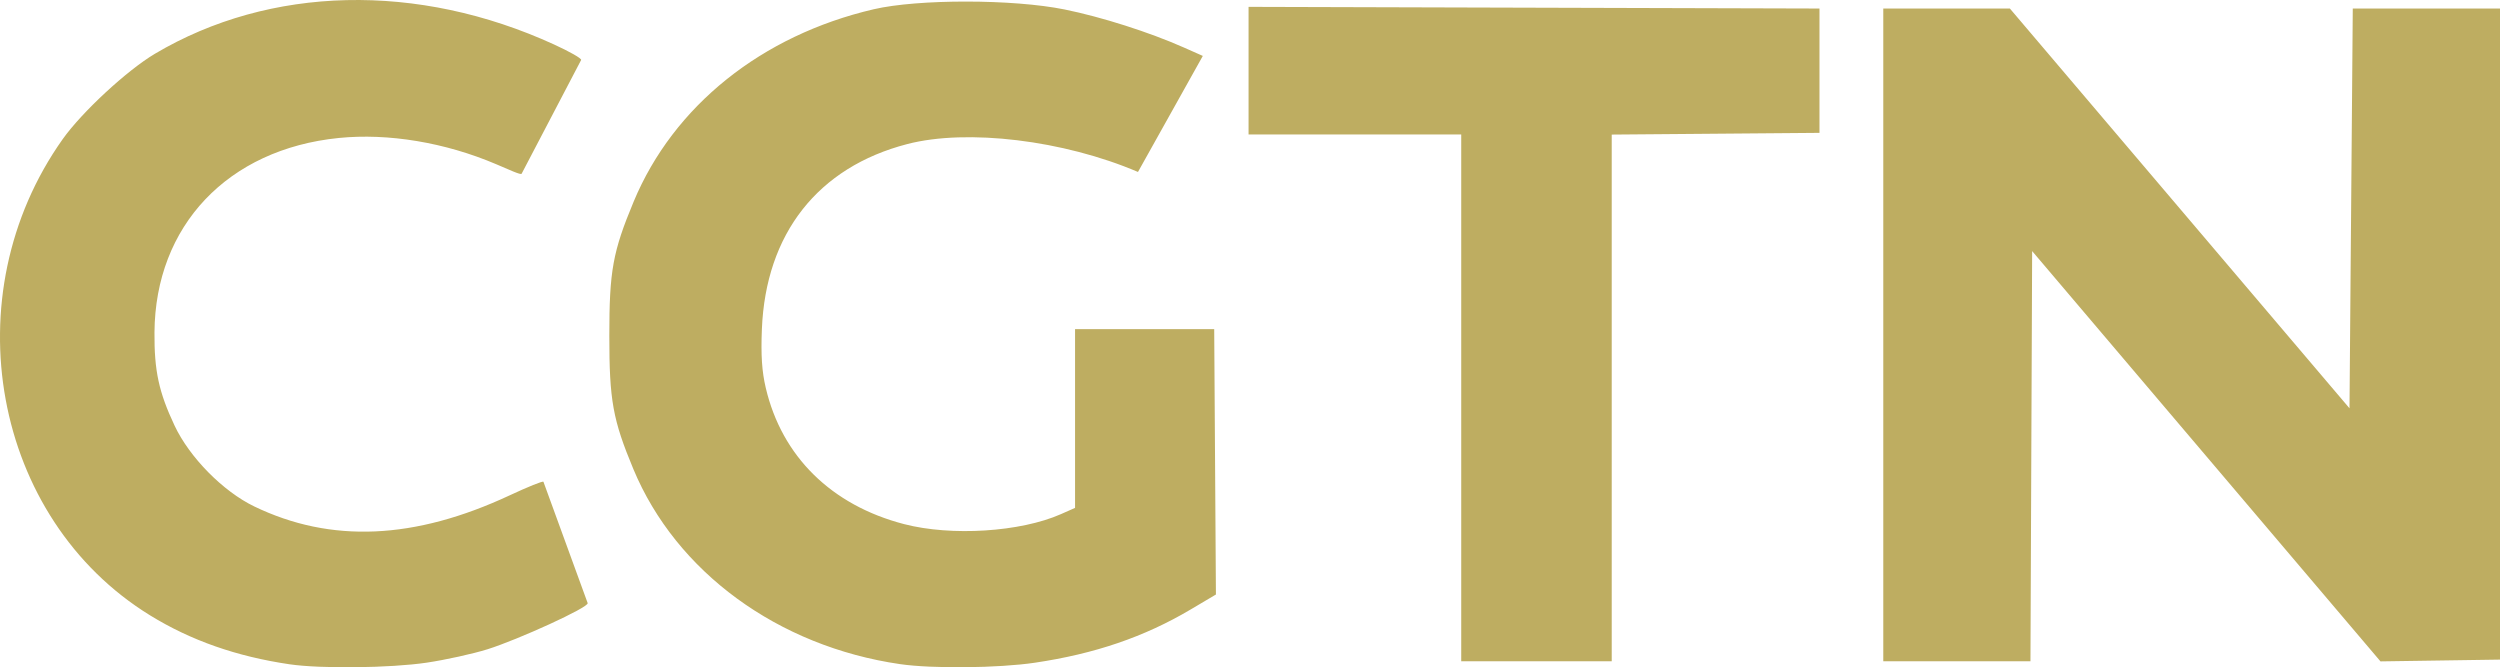 <?xml version="1.0" encoding="UTF-8" standalone="no"?>
<!-- Created with Inkscape (http://www.inkscape.org/) -->

<svg
   xmlns:dc="http://purl.org/dc/elements/1.1/"
   xmlns:cc="http://creativecommons.org/ns#"
   xmlns:rdf="http://www.w3.org/1999/02/22-rdf-syntax-ns#"
   xmlns:svg="http://www.w3.org/2000/svg"
   xmlns="http://www.w3.org/2000/svg"
   xmlns:sodipodi="http://sodipodi.sourceforge.net/DTD/sodipodi-0.dtd"
   xmlns:inkscape="http://www.inkscape.org/namespaces/inkscape"
   id="svg2"
   version="1.1"
   inkscape:version="0.91 r13725"
   width="764.121"
   height="203.952"
   viewBox="0 0 764.121 203.952"
   sodipodi:docname="CGTN.svg">
  <defs
     id="defs6" />
  <sodipodi:namedview
     pagecolor="#ffffff"
     bordercolor="#666666"
     borderopacity="1"
     objecttolerance="10"
     gridtolerance="10"
     guidetolerance="10"
     inkscape:pageopacity="0"
     inkscape:pageshadow="2"
     inkscape:window-width="1920"
     inkscape:window-height="1017"
     id="namedview4"
     showgrid="false"
     inkscape:zoom="0.69532167"
     inkscape:cx="505.30557"
     inkscape:cy="-2.8162809"
     inkscape:window-x="-8"
     inkscape:window-y="-8"
     inkscape:window-maximized="1"
     inkscape:current-layer="svg2"
     fit-margin-top="0"
     fit-margin-left="0"
     fit-margin-right="0"
     fit-margin-bottom="0" />
  <g
     id="g4167-5"
     style="fill:#bead61;fill-opacity:1"
     transform="translate(-98.379,-377.893)">
    <path
       style="fill:#bead61;fill-opacity:1"
       d="m 228.769,580.437 c 5.789,-0.86 14.172,-2.706 18.628,-4.104 9.269,-2.907 31.07,-12.823 30.602,-14.106 l -13.517,-37.077 c -0.123,-0.338 -4.854,1.59 -10.223,4.099 -29.171,13.63 -54.74,14.747 -78.204,3.417 -9.51,-4.593 -19.747,-14.98 -24.307,-24.666 -4.829,-10.256 -6.233,-16.76 -6.154,-28.5 0.22,-32.61 22.402,-56.014 56.33,-59.435 15.116,-1.524 32.479,1.366 48.072,8.002 3.791,1.613 7.577,3.381 7.812,2.933 L 276,396.233 c 0.243,-0.465 -3.712,-2.655 -8.25,-4.734 -41.656,-19.083 -86.809,-18.043 -121.995,2.812 -8.545,5.065 -22.341,17.836 -28.222,26.127 -33.922,47.816 -21.422,115.911 26.714,145.534 12.488,7.685 26.432,12.577 42.636,14.959 9.554,1.404 30.794,1.154 41.887,-0.493 z m 185.913,0.013 c 18.335,-2.722 33.468,-7.89 47.578,-16.248 L 470.022,559.605 469.5,478.5 l -42.532,0 0,54.627 -4.33,1.915 c -12.363,5.468 -33.448,6.806 -47.938,3.041 -22.211,-5.772 -37.353,-20.691 -42.269,-41.648 -1.181,-5.034 -1.505,-9.951 -1.183,-17.935 1.179,-29.199 17.119,-49.487 44.452,-56.58 18.306,-4.75 47.785,-1.184 70.501,8.529 l 19.818,-35.466 -5.759,-2.556 c -10.569,-4.69 -25.189,-9.352 -36.532,-11.649 -15.714,-3.182 -44.755,-3.212 -58.287,-0.06 -34.273,7.982 -61.217,29.575 -73.39,58.816 -6.38,15.326 -7.434,21.131 -7.434,40.966 0,19.778 1.059,25.654 7.347,40.757 13.096,31.459 44.196,54.202 81.537,59.627 9.862,1.433 30.04,1.22 41.183,-0.434 z M 591,419.028 654.5,418.5 l 0,-38 L 480,379.989 480,419 l 65,0 0,161 46,0 z M 719.5,454.635 825.971,580.045 862.5,579.5 l 0,-199 -45,0 -1,122.183 L 712.696,380.5 674,380.5 l 0,199.5 44.985,0 z"
       id="path4169-5"
       inkscape:connector-curvature="0"
       sodipodi:nodetypes="sssssssssssssssssscsccccsssssccssssssscccccccccccccccccccccc" />
  </g>
</svg>
